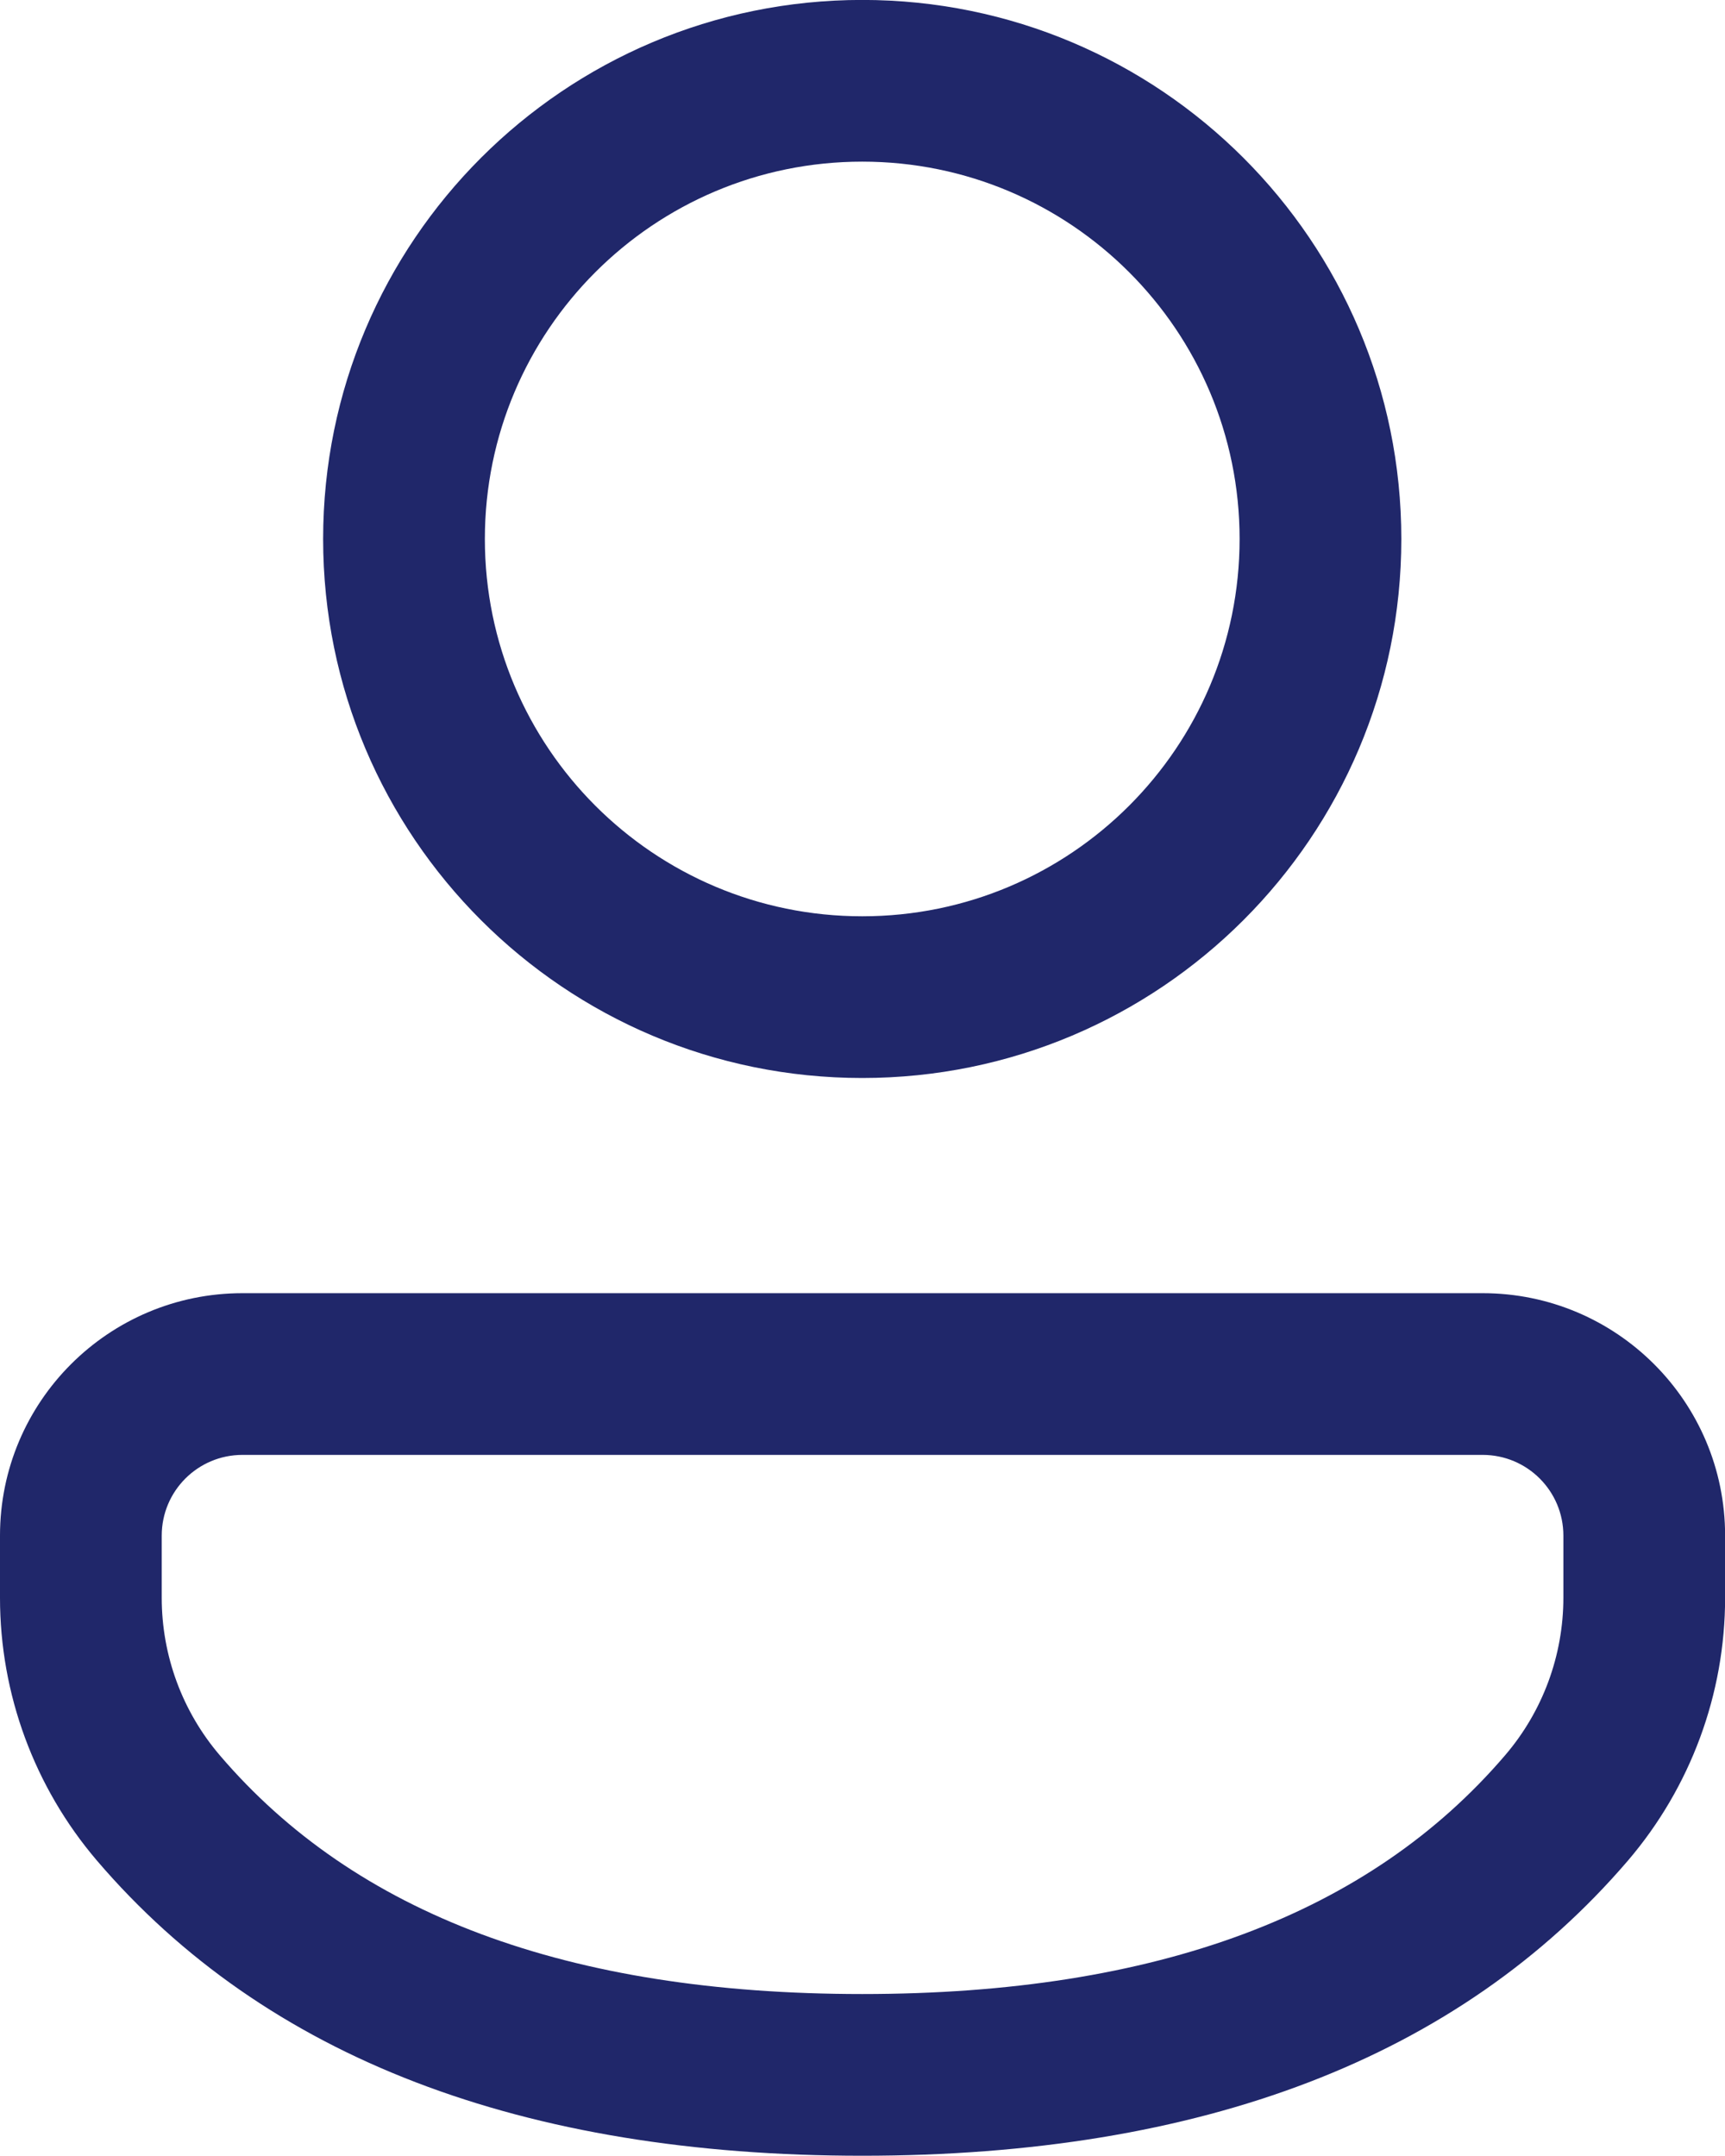 <svg width="16" height="20" viewBox="0 0.002 15.999 19.996" fill="none" xmlns="http://www.w3.org/2000/svg">
<path d="M13.751 11.996C14.993 11.996 16 13.002 16 14.245V14.82C16 15.714 15.68 16.579 15.099 17.259C13.529 19.092 11.142 19.997 7.997 19.997C4.851 19.997 2.465 19.092 0.898 17.258C0.319 16.579 0 15.715 0 14.822V14.245C0 13.002 1.007 11.996 2.249 11.996H13.751ZM13.751 13.496H2.249C1.835 13.496 1.5 13.831 1.5 14.245V14.822C1.5 15.358 1.691 15.876 2.039 16.283C3.292 17.751 5.258 18.497 7.997 18.497C10.735 18.497 12.703 17.751 13.959 16.283C14.308 15.876 14.5 15.357 14.5 14.82V14.245C14.5 13.831 14.165 13.496 13.751 13.496ZM7.997 0C10.758 0 12.997 2.239 12.997 5C12.997 7.762 10.758 10 7.997 10C5.235 10 2.997 7.762 2.997 5C2.997 2.239 5.235 0 7.997 0ZM7.997 1.5C6.064 1.5 4.497 3.067 4.497 5C4.497 6.933 6.064 8.5 7.997 8.5C9.93 8.5 11.497 6.933 11.497 5C11.497 3.067 9.93 1.5 7.997 1.5Z" fill="#20276A"/>
</svg>
